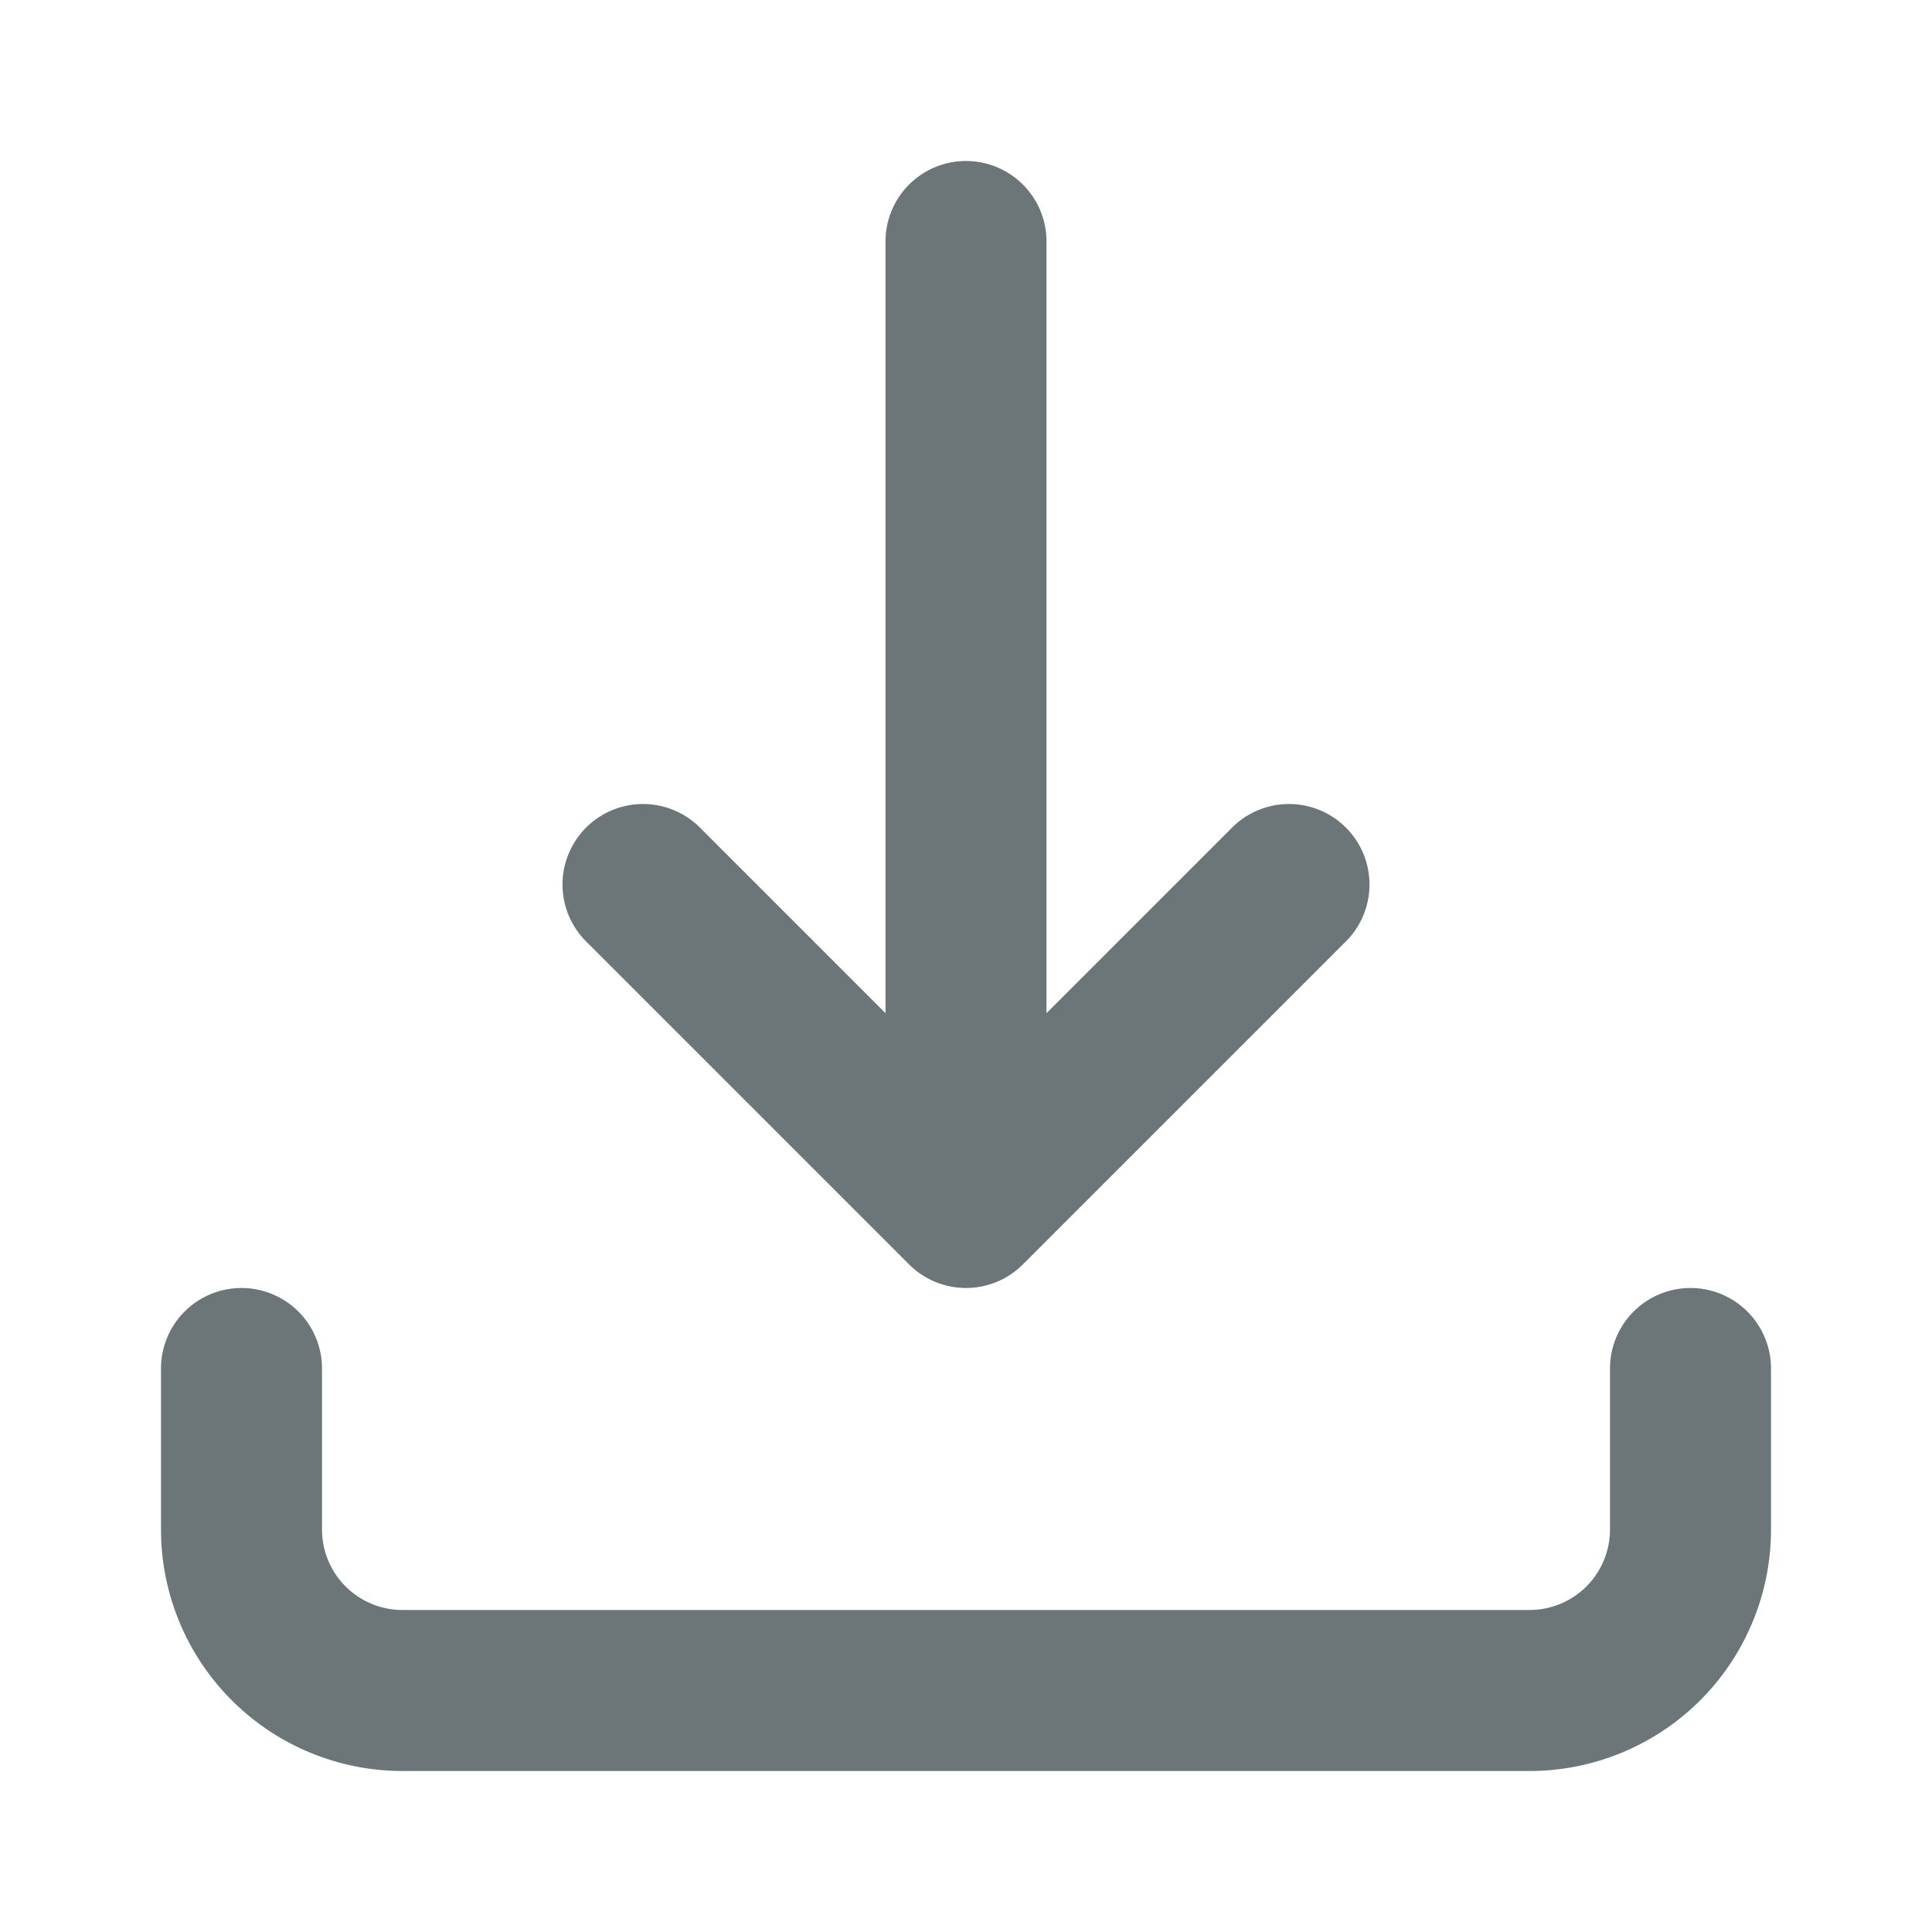 <svg xmlns="http://www.w3.org/2000/svg" width="24" height="24" fill="none" viewBox="0 0 24 24">
  <path fill="#6C7679" fill-rule="evenodd" d="M12 2a1 1 0 011 1v9.586l2.293-2.293a1 1 0 111.414 1.414l-4 4a1 1 0 01-1.414 0l-4-4a1 1 0 111.414-1.414L11 12.586V3a1 1 0 011-1zM3 16a1 1 0 011 1v2a1 1 0 001 1h14a1 1 0 001-1v-2a1 1 0 112 0v2a3 3 0 01-3 3H5a3 3 0 01-3-3v-2a1 1 0 011-1z" clip-rule="evenodd"/>
</svg>

